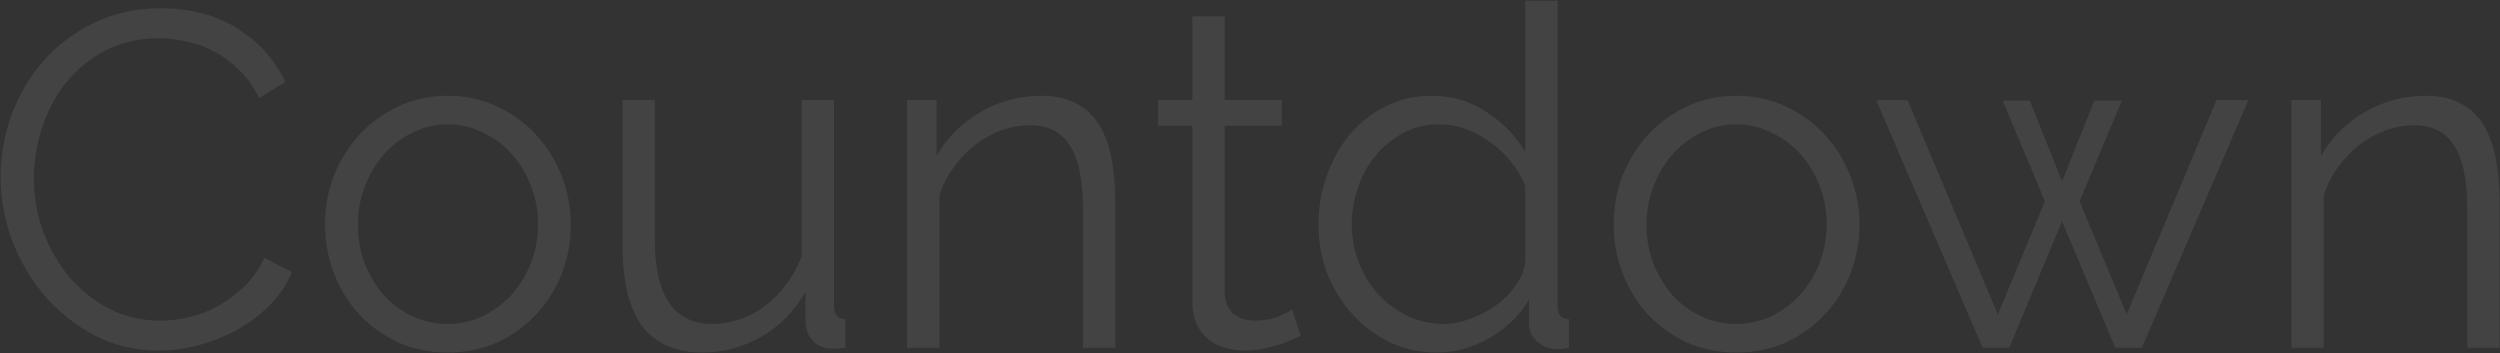 <svg width="2840" height="401" viewBox="0 0 2840 401" fill="none" xmlns="http://www.w3.org/2000/svg">
<rect x="0" y="0" width="2840" height="401" fill="#333333" stroke="none"/>
<path d="M0.68 200.6C0.68 177.56 4.64 154.7 12.56 132.02C20.84 108.98 32.72 88.46 48.2 70.46C63.68 52.46 82.76 37.88 105.44 26.72C128.12 15.2 153.86 9.44 182.66 9.44C216.86 9.44 246.02 17.18 270.14 32.66C294.62 48.14 312.62 68.3 324.14 93.14L294.44 111.5C288.32 98.9 280.76 88.28 271.76 79.64C263.12 71 253.76 63.98 243.68 58.58C233.6 53.18 223.16 49.4 212.36 47.24C201.56 44.72 190.94 43.46 180.5 43.46C157.46 43.46 137.12 48.14 119.48 57.5C101.84 66.86 86.9 79.1 74.66 94.22C62.78 109.34 53.78 126.44 47.66 145.52C41.54 164.24 38.48 183.32 38.48 202.76C38.48 224 42.08 244.34 49.28 263.78C56.84 283.22 66.92 300.5 79.52 315.62C92.48 330.38 107.6 342.26 124.88 351.26C142.52 359.9 161.6 364.22 182.12 364.22C192.92 364.22 203.9 362.96 215.06 360.44C226.58 357.56 237.56 353.24 248 347.48C258.8 341.36 268.7 333.98 277.7 325.34C286.7 316.34 294.26 305.54 300.38 292.94L331.7 309.14C325.58 323.54 316.94 336.32 305.78 347.48C294.62 358.28 282.2 367.46 268.52 375.02C254.84 382.58 240.26 388.34 224.78 392.3C209.66 396.26 194.72 398.24 179.96 398.24C153.68 398.24 129.56 392.48 107.6 380.96C85.64 369.44 66.74 354.5 50.9 336.14C35.06 317.42 22.64 296.36 13.64 272.96C5 249.2 0.68 225.08 0.68 200.6ZM508.575 400.4C488.055 400.4 469.335 396.62 452.415 389.06C435.495 381.14 420.735 370.52 408.135 357.2C395.895 343.88 386.355 328.4 379.515 310.76C372.675 293.12 369.255 274.58 369.255 255.14C369.255 235.34 372.675 216.62 379.515 198.98C386.715 181.34 396.435 165.86 408.675 152.54C421.275 139.22 436.035 128.6 452.955 120.68C469.875 112.76 488.415 108.8 508.575 108.8C528.735 108.8 547.275 112.76 564.195 120.68C581.475 128.6 596.235 139.22 608.475 152.54C621.075 165.86 630.795 181.34 637.635 198.98C644.835 216.62 648.435 235.34 648.435 255.14C648.435 274.58 645.015 293.12 638.175 310.76C631.335 328.4 621.615 343.88 609.015 357.2C596.775 370.52 582.015 381.14 564.735 389.06C547.815 396.62 529.095 400.4 508.575 400.4ZM406.515 255.68C406.515 271.52 409.215 286.28 414.615 299.96C420.015 313.28 427.215 325.16 436.215 335.6C445.575 345.68 456.375 353.6 468.615 359.36C481.215 365.12 494.535 368 508.575 368C522.615 368 535.755 365.12 547.995 359.36C560.595 353.24 571.575 345.14 580.935 335.06C590.295 324.62 597.675 312.56 603.075 298.88C608.475 285.2 611.175 270.44 611.175 254.6C611.175 239.12 608.475 224.54 603.075 210.86C597.675 196.82 590.295 184.76 580.935 174.68C571.575 164.24 560.595 156.14 547.995 150.38C535.755 144.26 522.615 141.2 508.575 141.2C494.535 141.2 481.395 144.26 469.155 150.38C456.915 156.14 446.115 164.24 436.755 174.68C427.395 185.12 420.015 197.36 414.615 211.4C409.215 225.08 406.515 239.84 406.515 255.68ZM797.868 400.4C767.268 400.4 744.408 390.32 729.288 370.16C714.528 349.64 707.148 319.22 707.148 278.9V113.66H743.868V272.42C743.868 336.14 765.648 368 809.208 368C820.008 368 830.628 366.2 841.068 362.6C851.508 359 861.048 353.78 869.688 346.94C878.688 340.1 886.608 332 893.448 322.64C900.648 313.28 906.408 302.66 910.728 290.78V113.66H947.448V347.48C947.448 357.56 951.768 362.6 960.408 362.6V395C956.088 395.72 952.488 396.08 949.608 396.08C947.088 396.08 945.288 396.08 944.208 396.08C935.568 395.72 928.548 392.66 923.148 386.9C917.748 381.14 915.048 373.4 915.048 363.68V331.28C902.808 353.24 886.068 370.34 864.828 382.58C843.948 394.46 821.628 400.4 797.868 400.4ZM1266.99 395H1230.27V237.86C1230.27 204.38 1225.23 180.08 1215.15 164.96C1205.43 149.84 1190.31 142.28 1169.79 142.28C1158.99 142.28 1148.19 144.26 1137.39 148.22C1126.59 152.18 1116.51 157.76 1107.15 164.96C1098.15 172.16 1090.05 180.8 1082.85 190.88C1075.65 200.6 1070.43 211.22 1067.19 222.74V395H1030.47V113.66H1063.95V177.38C1075.47 156.86 1091.85 140.3 1113.09 127.7C1134.69 115.1 1158.09 108.8 1183.29 108.8C1198.77 108.8 1211.91 111.68 1222.71 117.44C1233.51 123.2 1242.15 131.3 1248.63 141.74C1255.11 152.18 1259.79 164.96 1262.67 180.08C1265.55 195.2 1266.99 211.94 1266.99 230.3V395ZM1477.66 381.5C1475.5 382.58 1472.26 384.02 1467.94 385.82C1463.98 387.62 1459.3 389.42 1453.9 391.22C1448.5 393.02 1442.38 394.64 1435.54 396.08C1428.7 397.52 1421.5 398.24 1413.94 398.24C1406.02 398.24 1398.46 397.16 1391.26 395C1384.06 392.84 1377.76 389.6 1372.36 385.28C1366.96 380.6 1362.64 374.84 1359.4 368C1356.16 361.16 1354.54 353.24 1354.54 344.24V142.82H1315.66V113.66H1354.54V18.62H1391.26V113.66H1456.06V142.82H1391.26V333.98C1391.98 344.42 1395.58 352.16 1402.06 357.2C1408.9 361.88 1416.64 364.22 1425.28 364.22C1435.72 364.22 1444.9 362.6 1452.82 359.36C1460.74 355.76 1465.78 353.24 1467.94 351.8L1477.66 381.5ZM1632.24 400.4C1612.8 400.4 1594.8 396.44 1578.24 388.52C1561.68 380.24 1547.46 369.44 1535.58 356.12C1523.7 342.8 1514.34 327.5 1507.5 310.22C1501.02 292.58 1497.78 274.22 1497.78 255.14C1497.78 235.34 1501.02 216.62 1507.5 198.98C1513.98 180.98 1522.8 165.32 1533.96 152C1545.48 138.68 1558.98 128.24 1574.46 120.68C1590.3 112.76 1607.58 108.8 1626.3 108.8C1650.06 108.8 1671.12 115.1 1689.48 127.7C1707.84 139.94 1722.24 154.88 1732.68 172.52V0.8H1769.4V347.48C1769.4 357.56 1773.72 362.6 1782.36 362.6V395C1776.96 396.08 1772.64 396.62 1769.4 396.62C1760.76 396.62 1753.2 393.92 1746.72 388.52C1740.24 382.76 1737 375.92 1737 368V340.46C1725.84 358.82 1710.72 373.4 1691.64 384.2C1672.56 395 1652.76 400.4 1632.24 400.4ZM1640.34 368C1649.34 368 1658.88 366.2 1668.96 362.6C1679.4 359 1689.12 354.14 1698.12 348.02C1707.12 341.54 1714.68 334.16 1720.8 325.88C1727.28 317.24 1731.24 308.06 1732.68 298.34V211.4C1729.08 201.68 1723.86 192.68 1717.02 184.4C1710.18 175.76 1702.26 168.2 1693.26 161.72C1684.62 155.24 1675.26 150.2 1665.18 146.6C1655.1 143 1645.2 141.2 1635.48 141.2C1620.36 141.2 1606.68 144.44 1594.44 150.92C1582.2 157.4 1571.58 166.04 1562.58 176.84C1553.94 187.28 1547.28 199.34 1542.6 213.02C1537.92 226.7 1535.58 240.74 1535.58 255.14C1535.58 270.26 1538.28 284.66 1543.68 298.34C1549.08 312.02 1556.46 324.08 1565.82 334.52C1575.18 344.6 1586.16 352.7 1598.76 358.82C1611.72 364.94 1625.58 368 1640.34 368ZM1972.48 400.4C1951.96 400.4 1933.24 396.62 1916.32 389.06C1899.4 381.14 1884.64 370.52 1872.04 357.2C1859.8 343.88 1850.26 328.4 1843.42 310.76C1836.58 293.12 1833.16 274.58 1833.16 255.14C1833.16 235.34 1836.58 216.62 1843.42 198.98C1850.62 181.34 1860.34 165.86 1872.58 152.54C1885.18 139.22 1899.94 128.6 1916.86 120.68C1933.78 112.76 1952.32 108.8 1972.48 108.8C1992.64 108.8 2011.18 112.76 2028.1 120.68C2045.38 128.6 2060.14 139.22 2072.38 152.54C2084.98 165.86 2094.7 181.34 2101.54 198.98C2108.74 216.62 2112.34 235.34 2112.34 255.14C2112.34 274.58 2108.92 293.12 2102.08 310.76C2095.24 328.4 2085.52 343.88 2072.92 357.2C2060.68 370.52 2045.92 381.14 2028.64 389.06C2011.72 396.62 1993 400.4 1972.48 400.4ZM1870.42 255.68C1870.42 271.52 1873.12 286.28 1878.52 299.96C1883.92 313.28 1891.12 325.16 1900.12 335.6C1909.48 345.68 1920.28 353.6 1932.52 359.36C1945.12 365.12 1958.44 368 1972.48 368C1986.52 368 1999.66 365.12 2011.9 359.36C2024.5 353.24 2035.48 345.14 2044.84 335.06C2054.2 324.62 2061.58 312.56 2066.98 298.88C2072.38 285.2 2075.08 270.44 2075.08 254.6C2075.08 239.12 2072.38 224.54 2066.98 210.86C2061.58 196.82 2054.2 184.76 2044.84 174.68C2035.48 164.24 2024.5 156.14 2011.9 150.38C1999.66 144.26 1986.52 141.2 1972.48 141.2C1958.44 141.2 1945.3 144.26 1933.06 150.38C1920.82 156.14 1910.02 164.24 1900.66 174.68C1891.3 185.12 1883.92 197.36 1878.52 211.4C1873.12 225.08 1870.42 239.84 1870.42 255.68ZM2517.97 113.66H2554.15L2433.19 395H2402.95L2342.47 251.36L2282.53 395H2252.29L2131.33 113.66H2166.97L2269.57 357.2L2323.03 228.68L2274.97 114.2H2305.75L2342.47 206L2379.19 114.2H2410.51L2362.45 228.68L2415.91 357.2L2517.97 113.66ZM2839.53 395H2802.81V237.86C2802.81 204.38 2797.77 180.08 2787.69 164.96C2777.97 149.84 2762.85 142.28 2742.33 142.28C2731.53 142.28 2720.73 144.26 2709.93 148.22C2699.13 152.18 2689.05 157.76 2679.69 164.96C2670.69 172.16 2662.59 180.8 2655.39 190.88C2648.19 200.6 2642.97 211.22 2639.73 222.74V395H2603.01V113.66H2636.49V177.38C2648.01 156.86 2664.39 140.3 2685.63 127.7C2707.23 115.1 2730.63 108.8 2755.83 108.8C2771.31 108.8 2784.45 111.68 2795.25 117.44C2806.05 123.2 2814.69 131.3 2821.17 141.74C2827.65 152.18 2832.33 164.96 2835.21 180.08C2838.09 195.2 2839.53 211.94 2839.53 230.3V395Z" fill="white" fill-opacity="0.08"/>
</svg>
